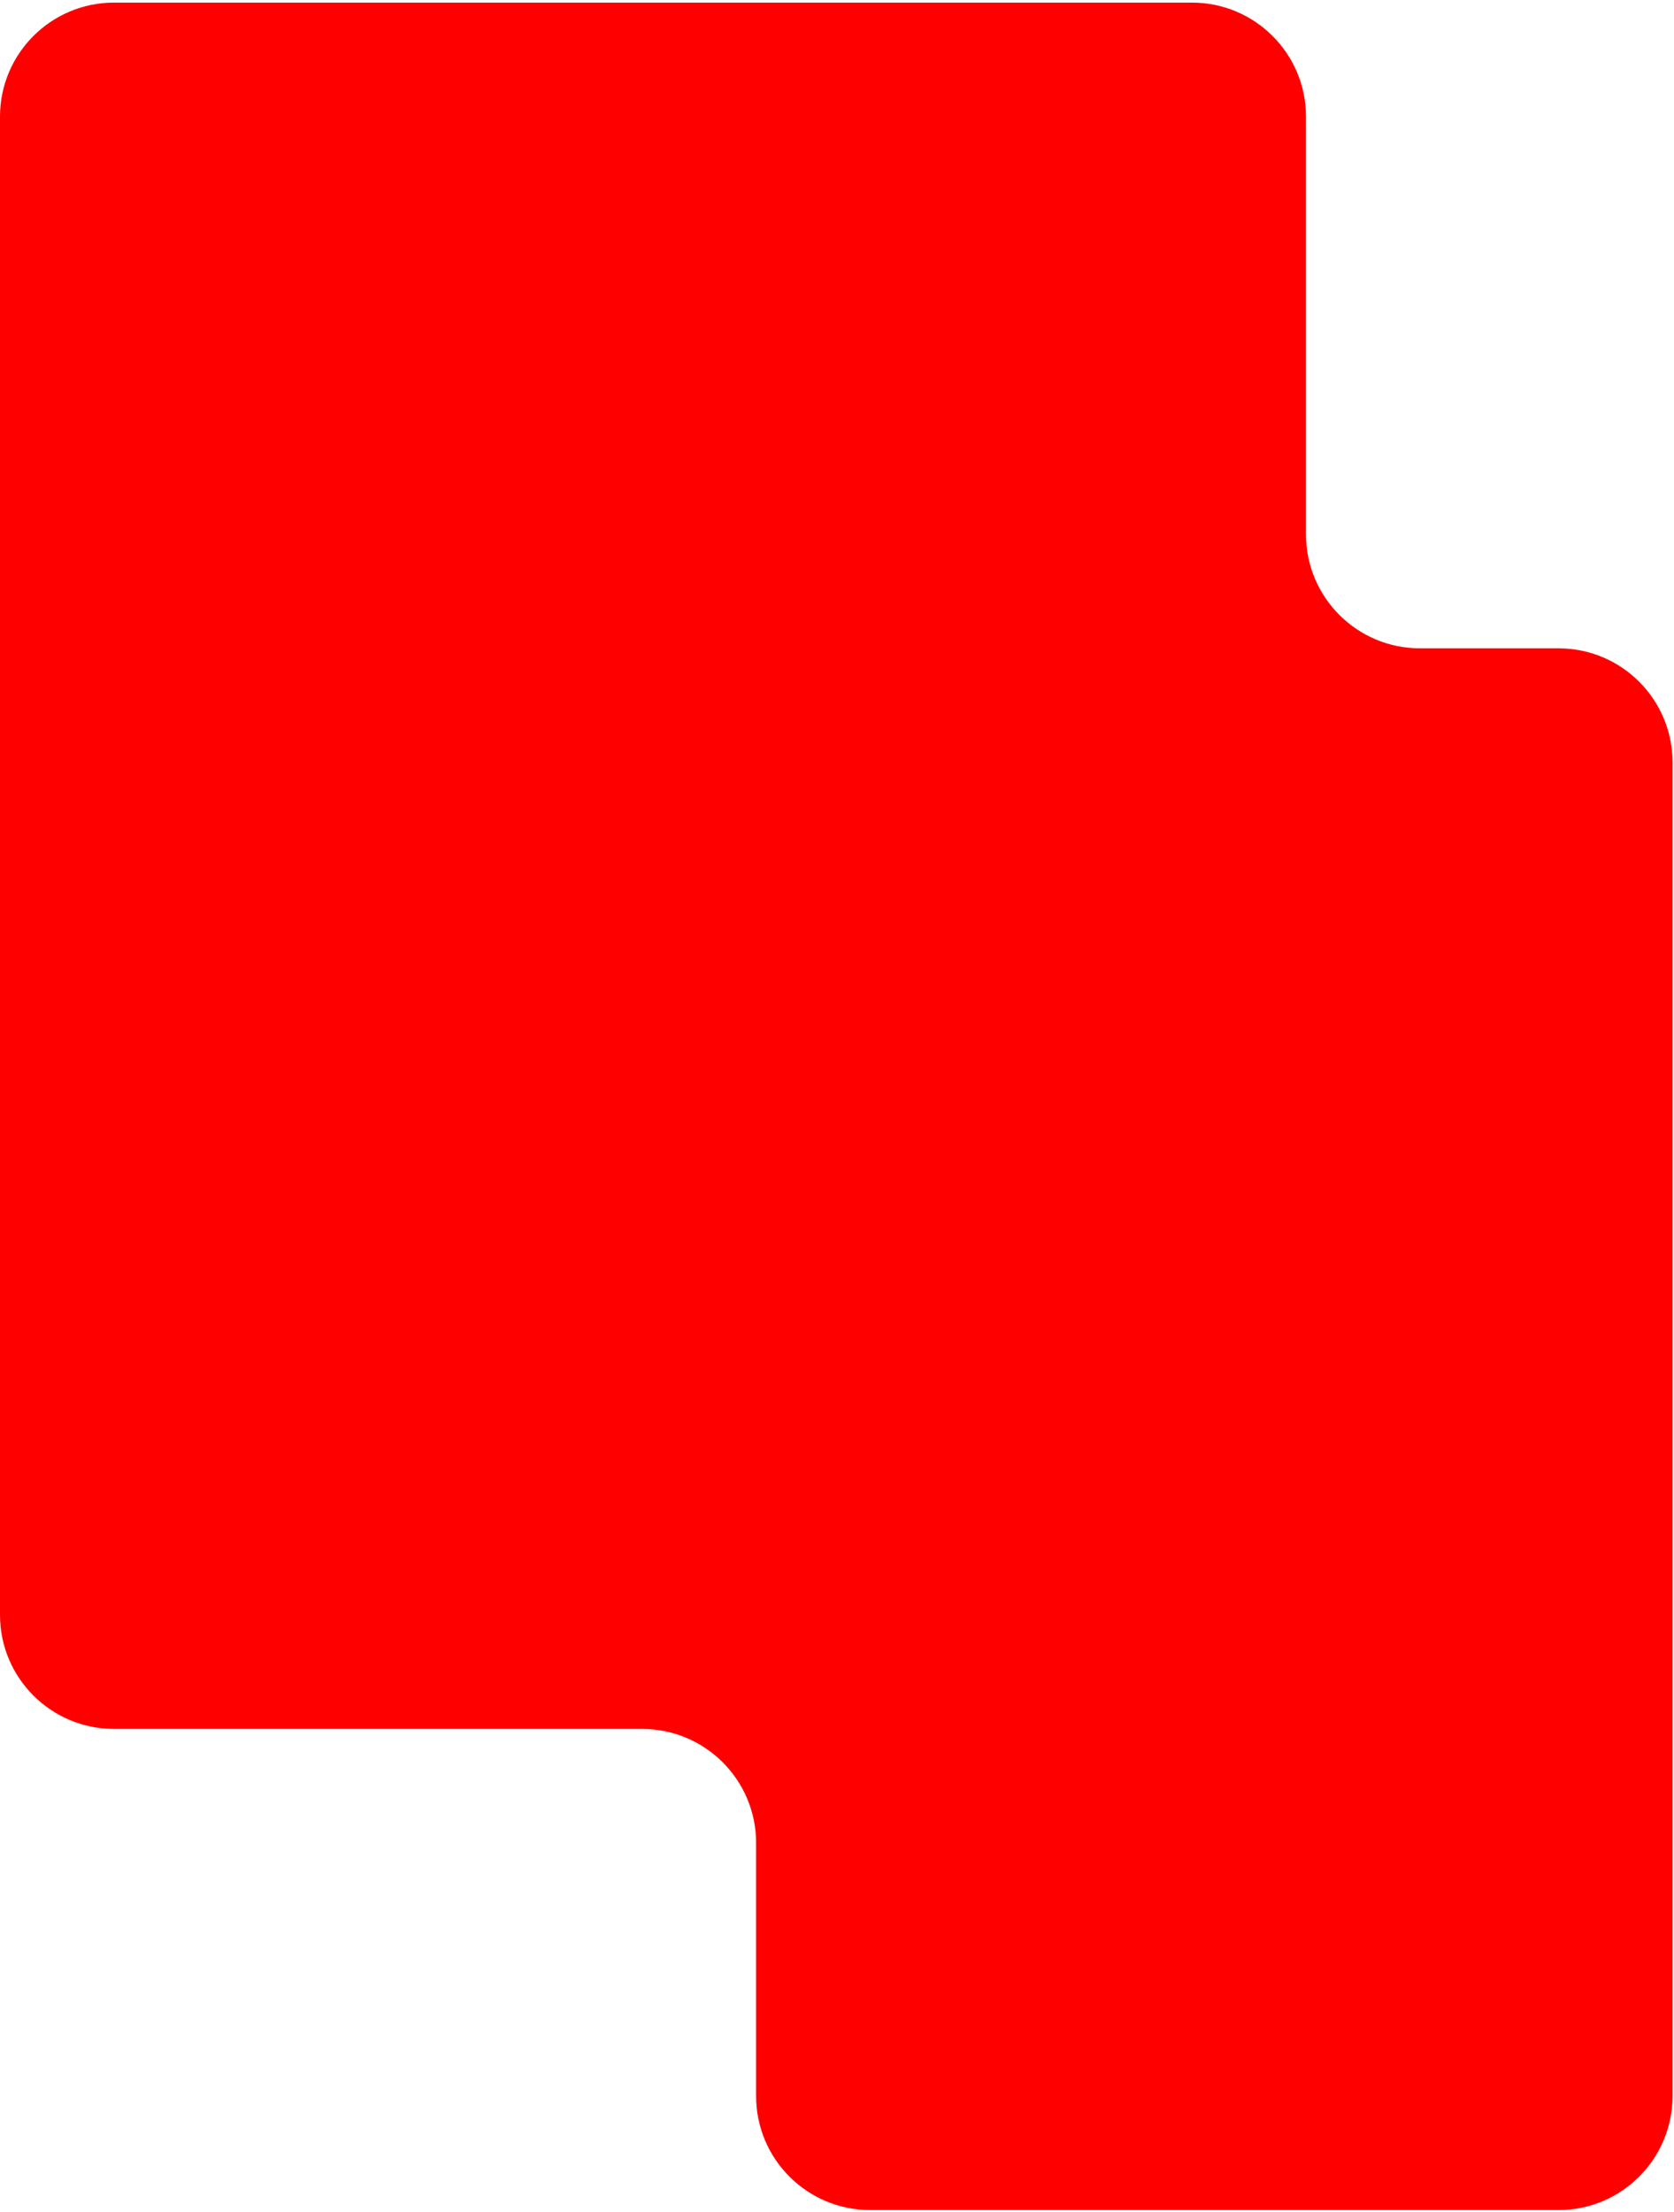 <svg xmlns="http://www.w3.org/2000/svg" width="514" height="679" viewBox="0 0 514 679" fill="none">
  <path fill-rule="evenodd" clip-rule="evenodd" d="M0 35.803C0 16.473 15.67 0.802 35 0.802H366C385.33 0.802 401 16.473 401 35.803V164.041C401 183.371 416.67 199.041 436 199.041H478.55C497.88 199.041 513.55 214.711 513.55 234.041V643.497C513.55 662.827 497.88 678.497 478.55 678.497H267.161C247.831 678.497 232.161 662.827 232.161 643.497V565.788C232.161 546.458 216.491 530.788 197.161 530.788H35C15.67 530.788 0 515.118 0 495.788V35.803Z" fill="red"/>
</svg>